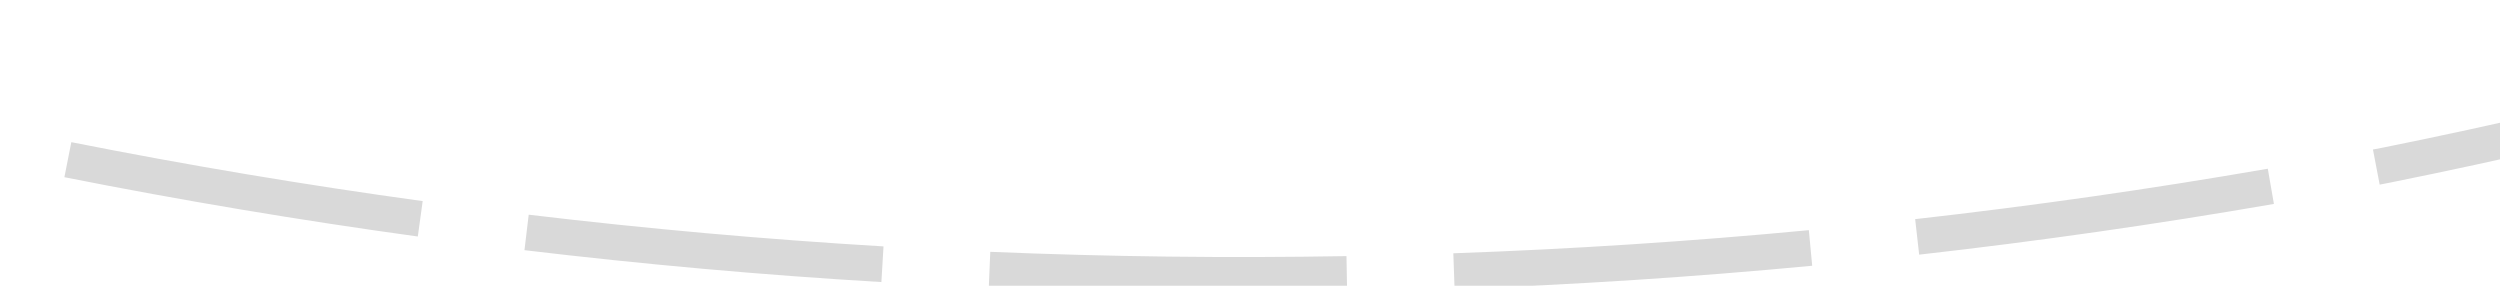 ﻿<?xml version="1.0" encoding="utf-8"?>
<svg version="1.1" xmlns:xlink="http://www.w3.org/1999/xlink" width="70px" height="8px" viewBox="1128 3238  70 8" xmlns="http://www.w3.org/2000/svg">
  <g transform="matrix(0.946 0.326 -0.326 0.946 1118.854 -202.007 )">
    <path d="M 1154.37 3245.858  C 1151.169 3246.752  1147.942 3247.551  1144.694 3248.254  L 1144.905 3249.231  C 1148.173 3248.524  1151.419 3247.721  1154.639 3246.821  L 1154.37 3245.858  Z M 1166.707 3241.894  C 1163.584 3243.032  1160.429 3244.077  1157.244 3245.028  L 1157.53 3245.986  C 1160.734 3245.03  1163.908 3243.978  1167.05 3242.834  L 1166.707 3241.894  Z M 1178.703 3236.992  C 1175.677 3238.367  1172.611 3239.652  1169.508 3240.845  L 1169.867 3241.779  C 1172.988 3240.578  1176.072 3239.286  1179.116 3237.903  L 1178.703 3236.992  Z M 1190.285 3231.182  C 1187.374 3232.786  1184.416 3234.303  1181.415 3235.731  L 1181.845 3236.634  C 1184.863 3235.197  1187.839 3233.671  1190.768 3232.058  L 1190.285 3231.182  Z M 1201.343 3224.435  C 1198.661 3226.224  1195.929 3227.936  1193.149 3229.568  C 1193.063 3229.617  1192.978 3229.666  1192.892 3229.715  L 1193.39 3230.583  C 1193.477 3230.533  1193.564 3230.482  1193.651 3230.432  C 1196.449 3228.79  1199.199 3227.067  1201.898 3225.267  L 1201.343 3224.435  Z M 1211.838 3216.834  C 1209.223 3218.886  1206.548 3220.86  1203.816 3222.753  L 1204.386 3223.575  C 1207.134 3221.67  1209.825 3219.685  1212.455 3217.62  L 1211.838 3216.834  Z M 1221.716 3208.447  C 1219.267 3210.694  1216.752 3212.868  1214.174 3214.966  L 1214.805 3215.742  C 1217.399 3213.631  1219.929 3211.444  1222.392 3209.184  L 1221.716 3208.447  Z M 1230.92 3199.325  C 1228.651 3201.754  1226.311 3204.115  1223.902 3206.406  L 1224.591 3207.13  C 1227.014 3204.826  1229.368 3202.451  1231.65 3200.008  L 1230.92 3199.325  Z M 1239.394 3189.522  C 1237.319 3192.118  1235.167 3194.652  1232.942 3197.121  L 1233.685 3197.791  C 1235.923 3195.307  1238.087 3192.758  1240.175 3190.146  L 1239.394 3189.522  Z M 1141.765 3248.861  C 1138.504 3249.506  1135.225 3250.054  1131.932 3250.505  L 1132.068 3251.495  C 1135.38 3251.042  1138.679 3250.49  1141.959 3249.842  L 1141.765 3248.861  Z M 1241.603 3186.696  C 1241.482 3186.854  1241.361 3187.011  1241.24 3187.169  L 1242.032 3187.779  C 1242.154 3187.621  1242.276 3187.462  1242.397 3187.304  L 1241.603 3186.696  Z " fill-rule="nonzero" fill="#d9d9d9" stroke="none" />
  </g>
</svg>